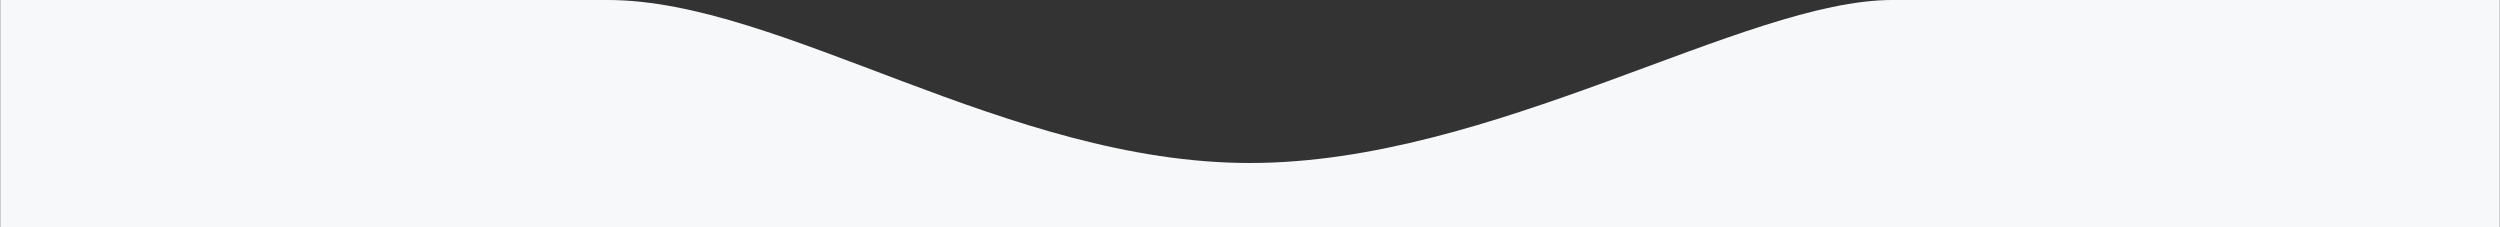<svg width="1440" height="131" xmlns="http://www.w3.org/2000/svg" xmlns:xlink="http://www.w3.org/1999/xlink"><rect width="100%" height="100%" fill="#333333" stroke="none"/><defs><path id="a" d="M0 0h1440v136H0z"/></defs><g transform="translate(0 -5)" fill="none" fill-rule="evenodd"><mask id="b" fill="#fff"><use xlink:href="#a"/></mask><path d="M0 5h350c100.293 0 230 93.883 370 93.883S1005 5 1090 5h350v954c-133.244-52.443-249.911-78.664-350-78.664-150.134 0-624.123 128.664-763.2 128.664-92.717 0-201.65-16.667-326.8-50V5z" fill="#F6F8F9" mask="url(#b)"/></g></svg>